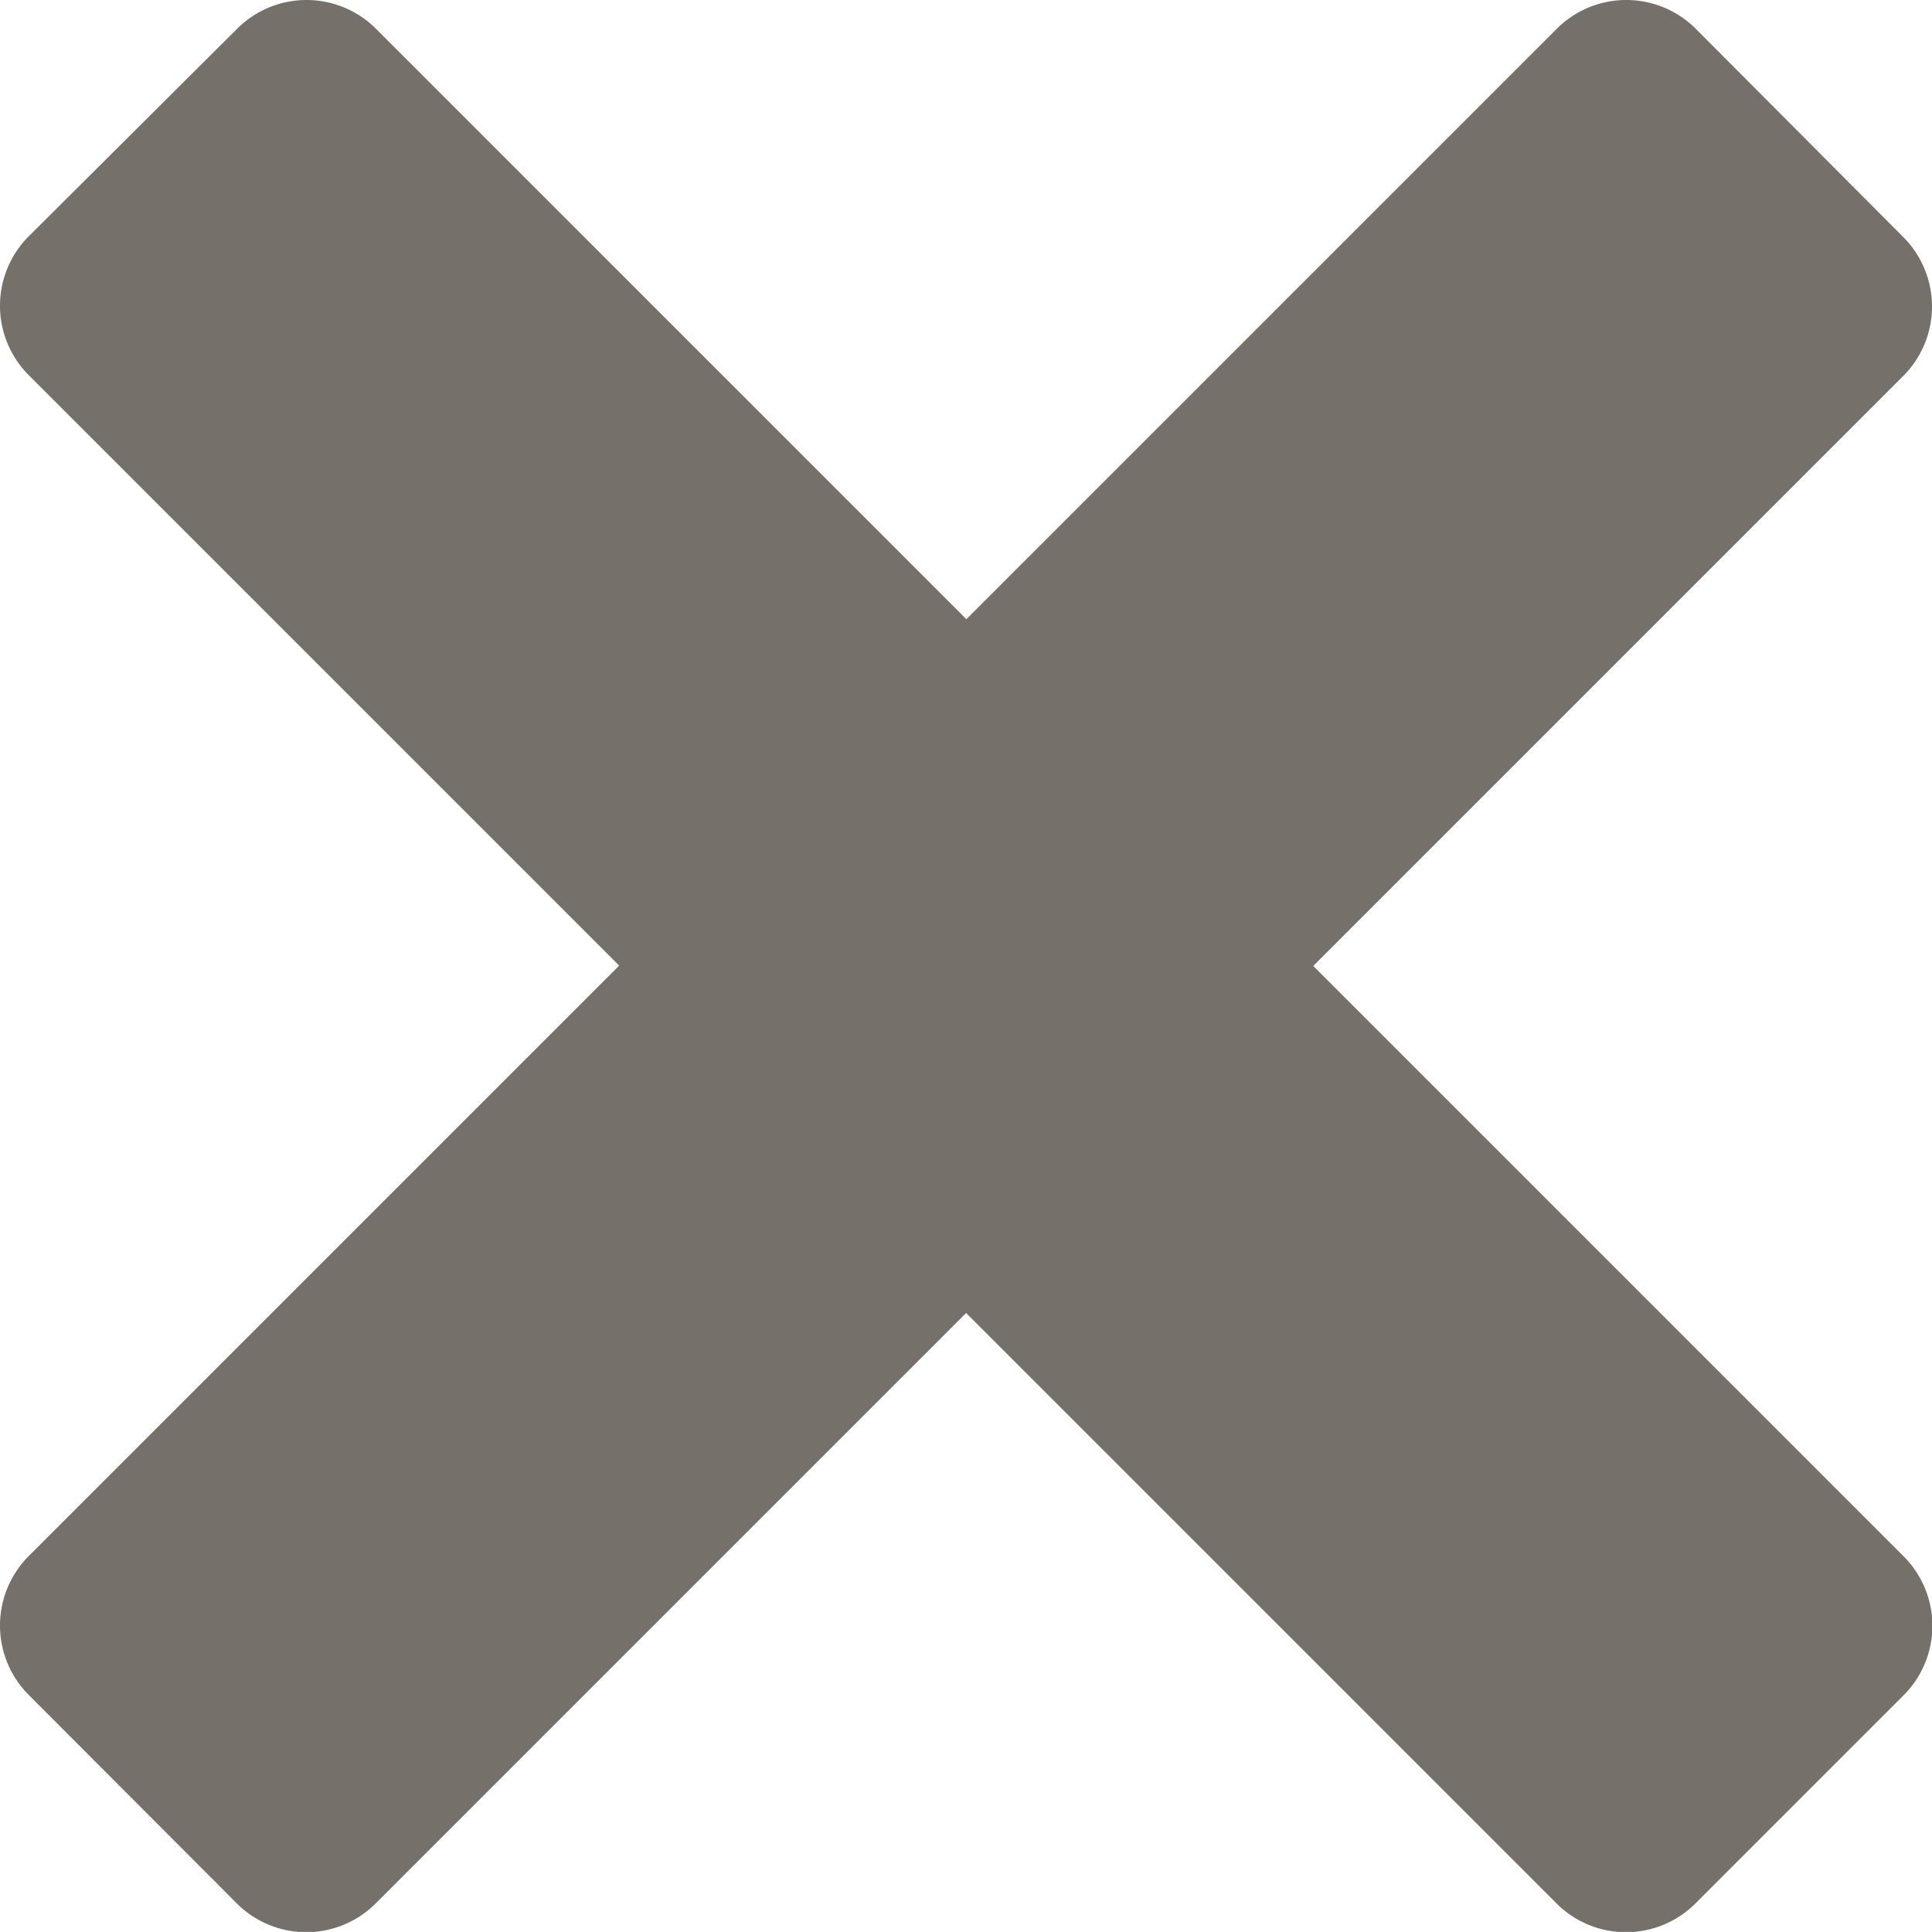 <svg xmlns="http://www.w3.org/2000/svg" width="19.96" height="19.959" viewBox="0 0 19.96 19.959">
  <path id="cancel3" d="M19.587,16l6.1,6.1a1.015,1.015,0,0,1,0,1.435l-2.151,2.151a1.015,1.015,0,0,1-1.435,0l-6.1-6.1-6.1,6.1a1.014,1.014,0,0,1-1.434,0L6.317,23.532a1.015,1.015,0,0,1,0-1.435l6.1-6.1-6.1-6.1a1.015,1.015,0,0,1,0-1.435L8.47,6.318a1.014,1.014,0,0,1,1.434,0l6.1,6.1,6.1-6.1a1.015,1.015,0,0,1,1.435,0L25.683,8.47a1.015,1.015,0,0,1,0,1.435l-6.1,6.1Z" transform="translate(-6.02 -6.021)" fill="#76706b"/>
</svg>
